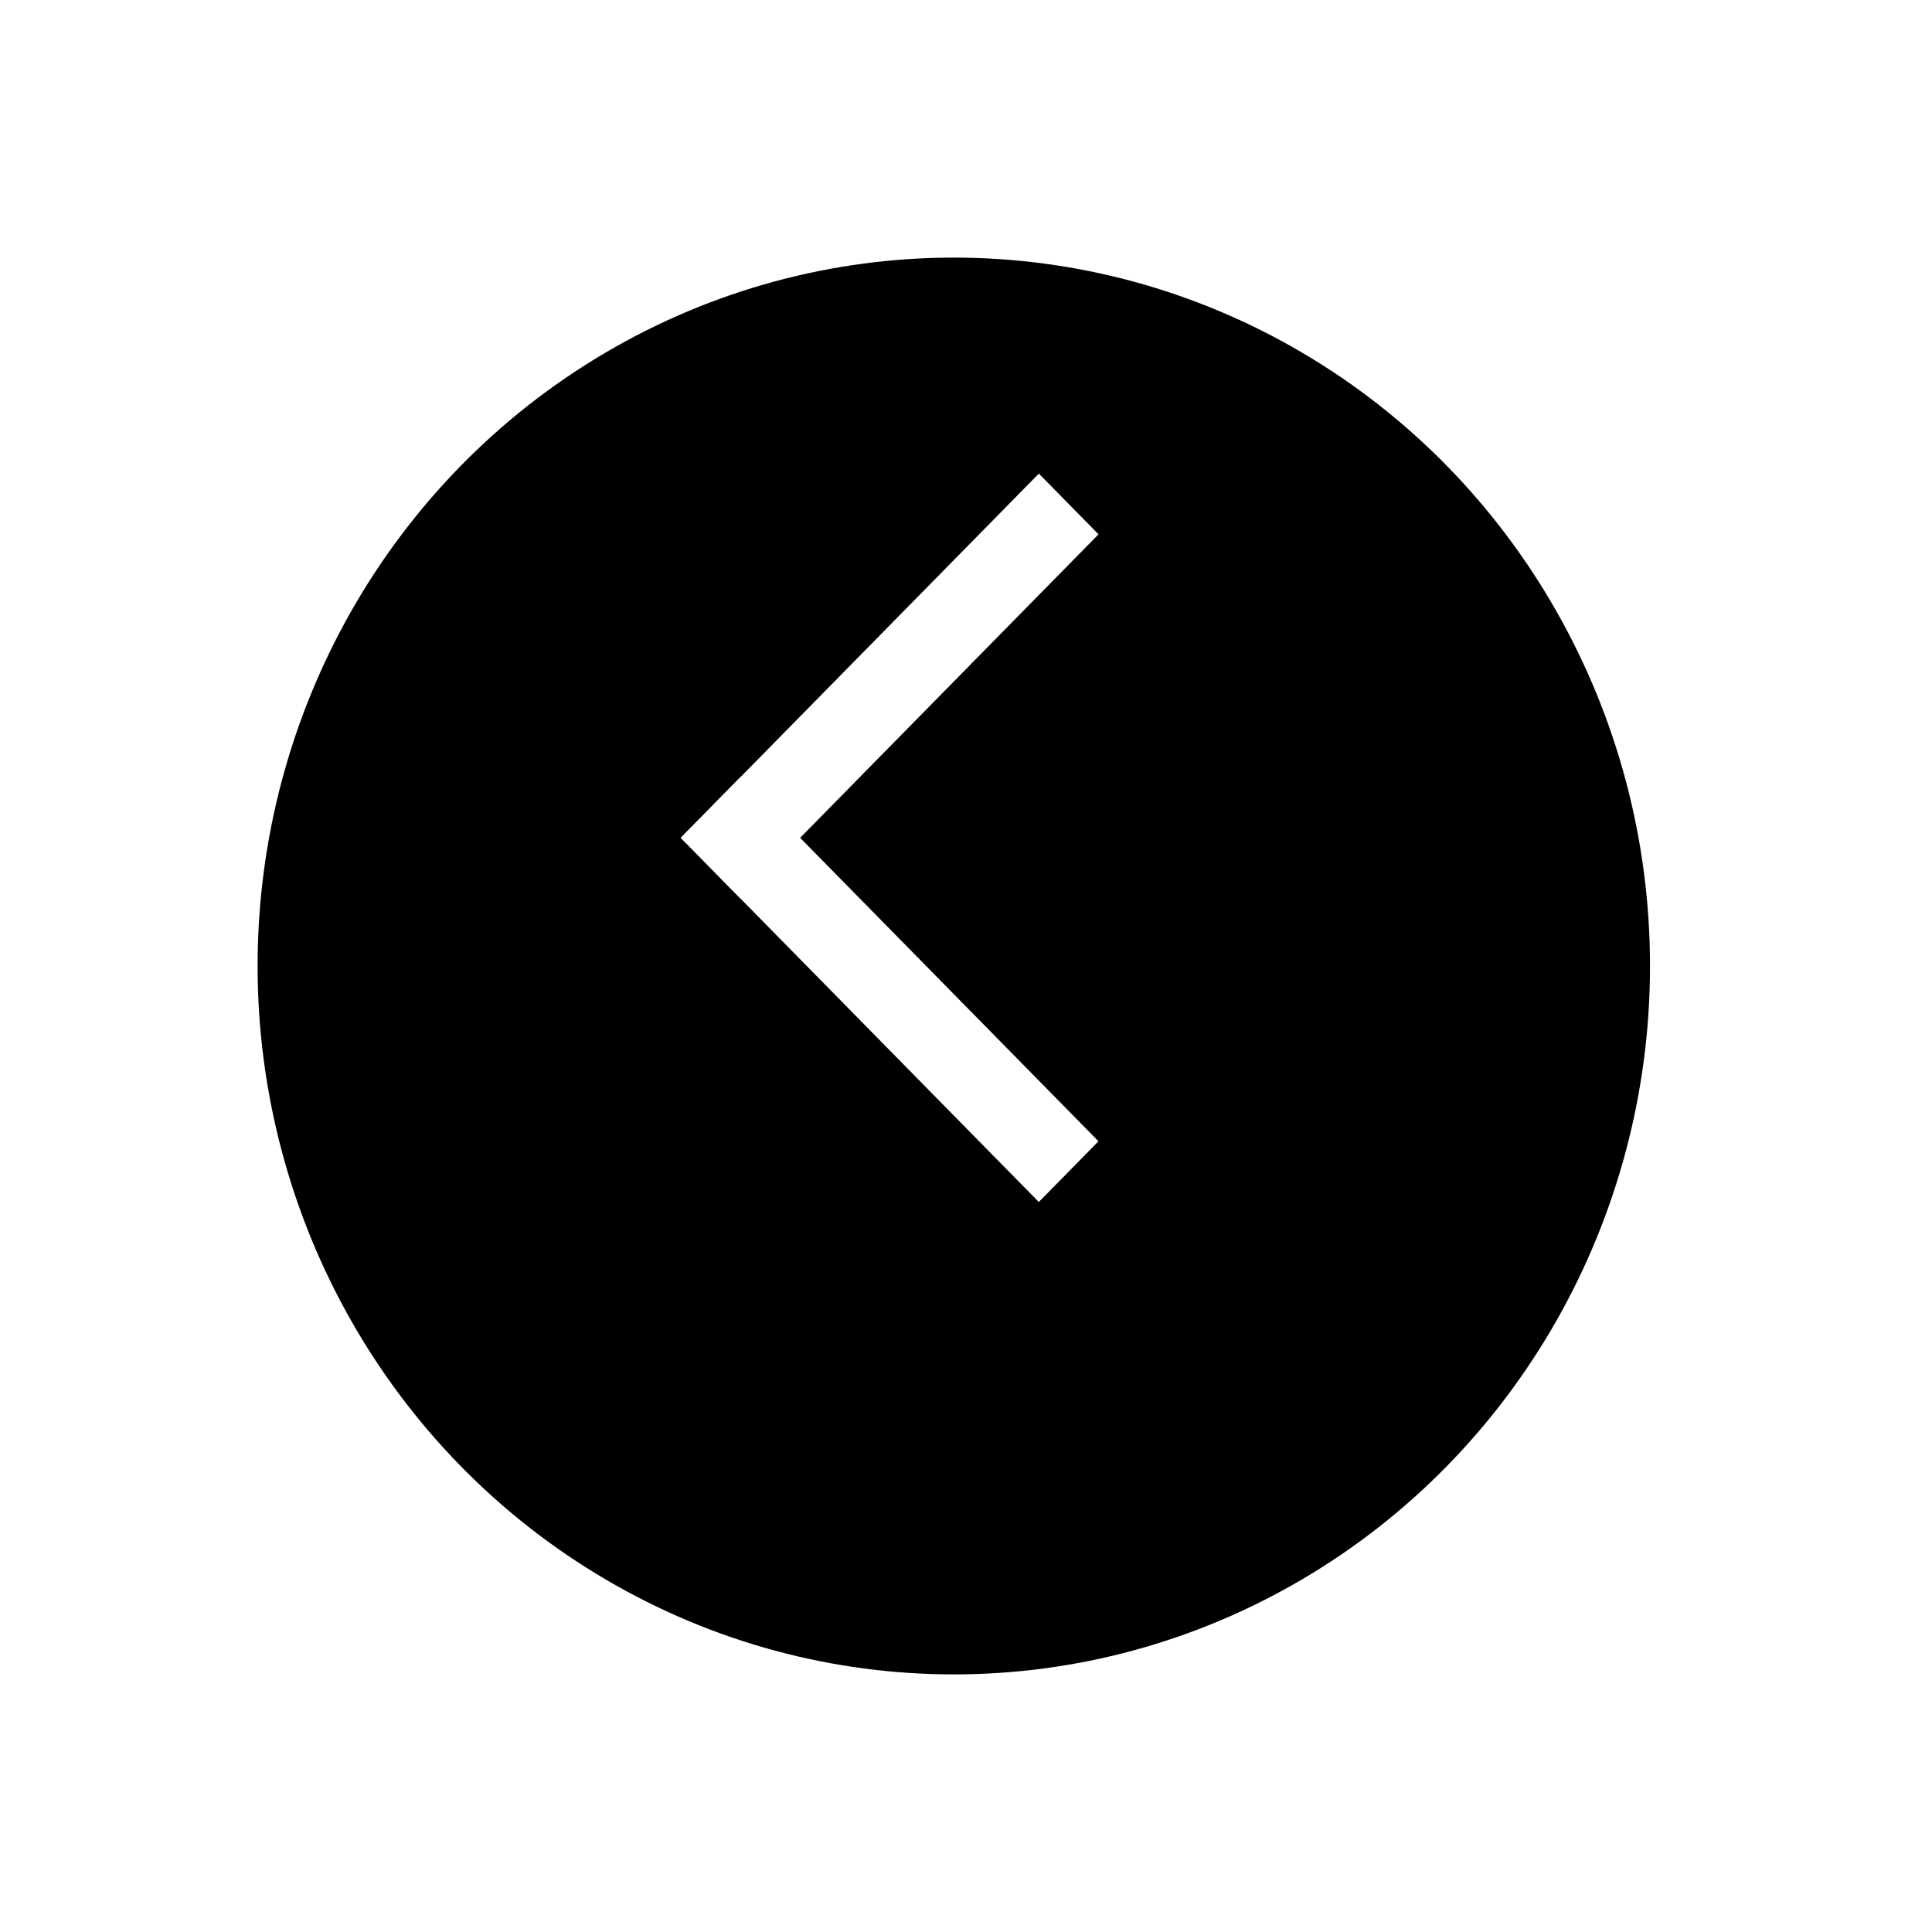 <svg width="45" height="45" viewBox="0 0 45 45" fill="none" xmlns="http://www.w3.org/2000/svg">
<g filter="url(#filter0_d_14436_4792)">
<ellipse cx="22.216" cy="19.5" rx="16.216" ry="16.5" transform="rotate(180 22.216 19.5)" fill="black"/>
</g>
<rect width="11.897" height="1.983" transform="matrix(0.701 -0.713 0.701 0.713 15.857 19.514)" fill="white"/>
<rect width="11.897" height="1.983" transform="matrix(0.701 0.713 -0.701 0.713 17.246 18.1)" fill="white"/>
<defs>
<filter id="filter0_d_14436_4792" x="0" y="0" width="44.432" height="45" filterUnits="userSpaceOnUse" color-interpolation-filters="sRGB">
<feFlood flood-opacity="0" result="BackgroundImageFix"/>
<feColorMatrix in="SourceAlpha" type="matrix" values="0 0 0 0 0 0 0 0 0 0 0 0 0 0 0 0 0 0 127 0" result="hardAlpha"/>
<feOffset dy="3"/>
<feGaussianBlur stdDeviation="3"/>
<feColorMatrix type="matrix" values="0 0 0 0 0 0 0 0 0 0 0 0 0 0 0 0 0 0 0.1 0"/>
<feBlend mode="normal" in2="BackgroundImageFix" result="effect1_dropShadow_14436_4792"/>
<feBlend mode="normal" in="SourceGraphic" in2="effect1_dropShadow_14436_4792" result="shape"/>
</filter>
</defs>
</svg>
